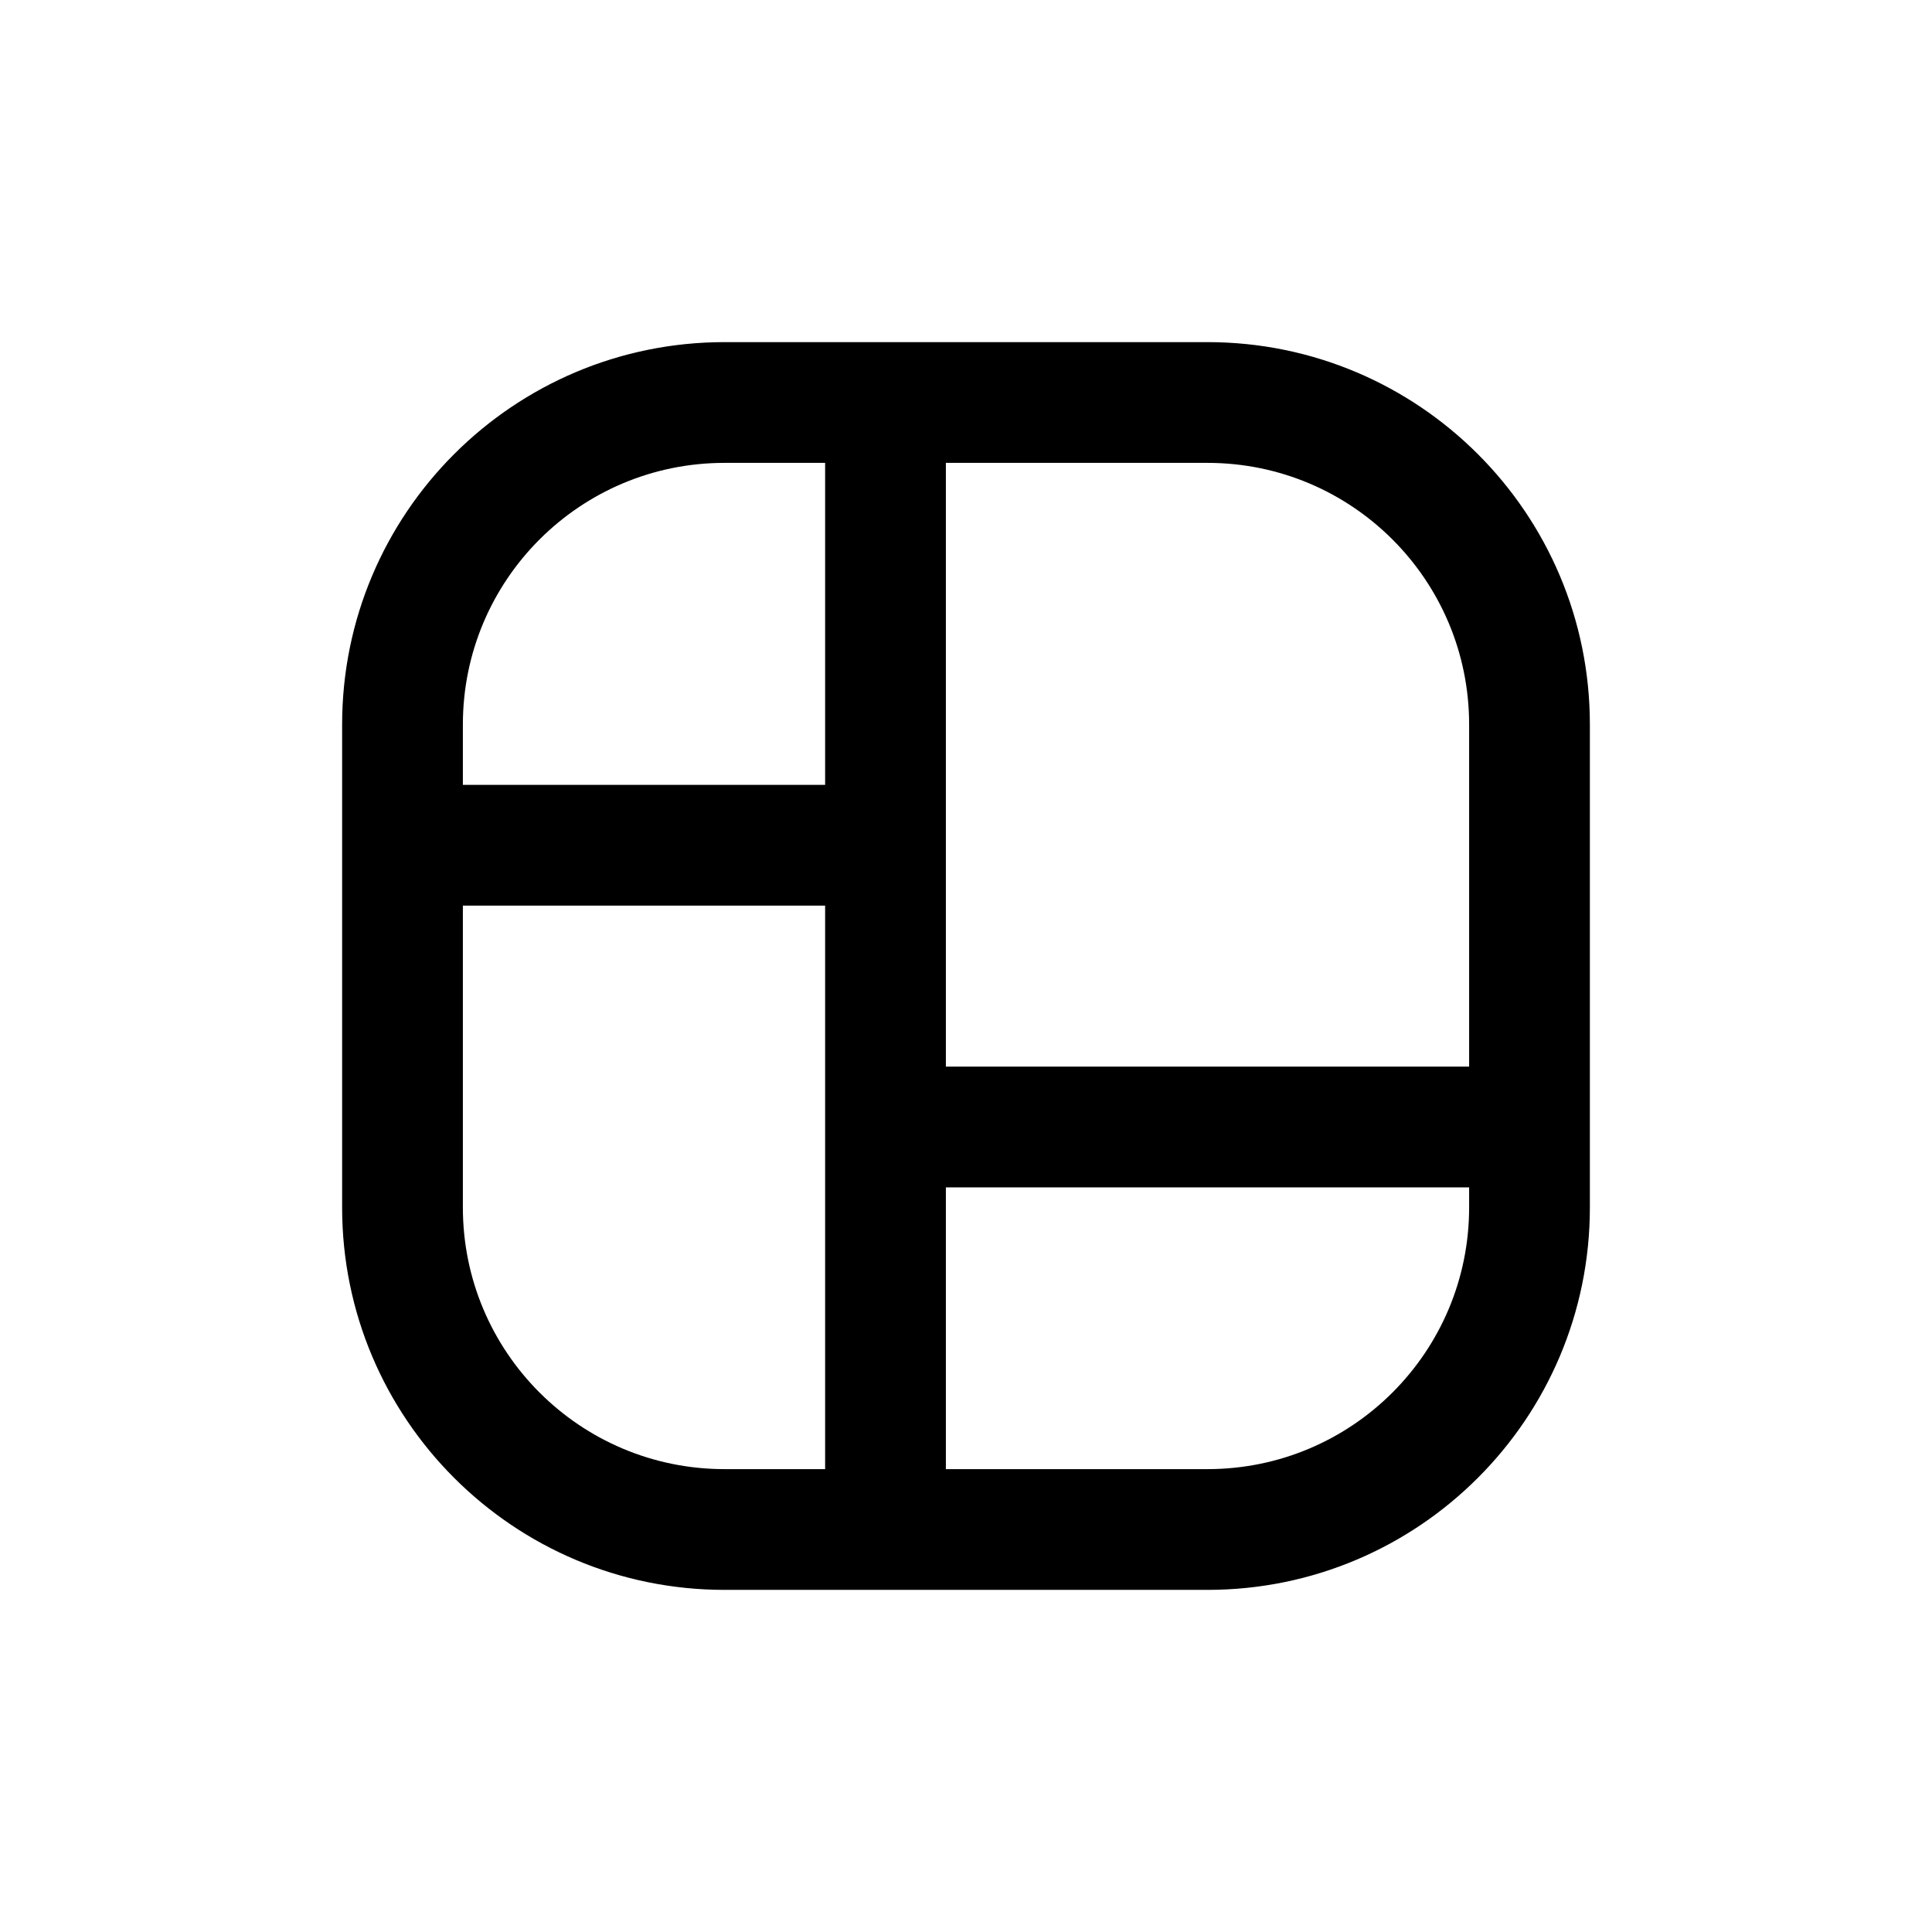 <svg width="24" height="24" viewBox="0 0 24 24" fill="none" xmlns="http://www.w3.org/2000/svg">
<path d="M5.75 10.5C5.75 10.086 5.414 9.75 5 9.75C4.586 9.75 4.25 10.086 4.25 10.5H5.75ZM11 19.75C11.414 19.75 11.75 19.414 11.75 19C11.75 18.586 11.414 18.25 11 18.25V19.75ZM4.25 10.5C4.25 10.914 4.586 11.25 5 11.25C5.414 11.25 5.75 10.914 5.75 10.5H4.25ZM11 5.75C11.414 5.75 11.75 5.414 11.75 5C11.75 4.586 11.414 4.25 11 4.25V5.75ZM5 9.75C4.586 9.75 4.25 10.086 4.25 10.5C4.25 10.914 4.586 11.25 5 11.25V9.75ZM11 11.25C11.414 11.25 11.75 10.914 11.75 10.5C11.75 10.086 11.414 9.75 11 9.75V11.25ZM10.25 10.5C10.25 10.914 10.586 11.25 11 11.25C11.414 11.25 11.75 10.914 11.75 10.5H10.25ZM11.75 5C11.75 4.586 11.414 4.25 11 4.25C10.586 4.25 10.25 4.586 10.25 5H11.75ZM11.75 10.5C11.75 10.086 11.414 9.75 11 9.75C10.586 9.75 10.25 10.086 10.25 10.5H11.75ZM10.25 14C10.25 14.414 10.586 14.75 11 14.75C11.414 14.75 11.75 14.414 11.75 14H10.25ZM11 18.25C10.586 18.25 10.25 18.586 10.25 19C10.25 19.414 10.586 19.75 11 19.75V18.25ZM19.75 14C19.75 13.586 19.414 13.25 19 13.25C18.586 13.25 18.25 13.586 18.25 14H19.75ZM10.25 19C10.25 19.414 10.586 19.75 11 19.75C11.414 19.75 11.75 19.414 11.75 19H10.25ZM11.75 14C11.75 13.586 11.414 13.25 11 13.25C10.586 13.25 10.25 13.586 10.25 14H11.75ZM11 4.25C10.586 4.25 10.25 4.586 10.25 5C10.25 5.414 10.586 5.75 11 5.75V4.25ZM18.25 14C18.25 14.414 18.586 14.75 19 14.75C19.414 14.75 19.75 14.414 19.75 14H18.25ZM19 14.75C19.414 14.75 19.75 14.414 19.75 14C19.75 13.586 19.414 13.25 19 13.25V14.75ZM11 13.25C10.586 13.25 10.25 13.586 10.25 14C10.25 14.414 10.586 14.75 11 14.75V13.25ZM4.25 10.5L4.25 15H5.75L5.75 10.5H4.25ZM4.25 15C4.25 17.623 6.377 19.75 9 19.75V18.25C7.205 18.25 5.75 16.795 5.75 15H4.25ZM9 19.75H11V18.25H9V19.75ZM5.75 10.5V9H4.25V10.5H5.75ZM5.75 9C5.75 7.205 7.205 5.75 9 5.75V4.25C6.377 4.25 4.25 6.377 4.25 9H5.75ZM9 5.75H11V4.25H9V5.75ZM5 11.25H11V9.75H5V11.25ZM11.75 10.5V5H10.25V10.5H11.75ZM10.25 10.5V14H11.75V10.5H10.25ZM11 19.75H15V18.25H11V19.75ZM15 19.75C17.623 19.75 19.75 17.623 19.75 15H18.25C18.25 16.795 16.795 18.25 15 18.25V19.75ZM19.75 15V14H18.25V15H19.75ZM11.75 19V14H10.25V19H11.75ZM11 5.75H15L15 4.25H11V5.75ZM15 5.75C16.795 5.75 18.25 7.205 18.25 9L19.75 9C19.75 6.377 17.623 4.25 15 4.25L15 5.75ZM18.25 9V14H19.75V9L18.25 9ZM19 13.25H11V14.75H19V13.25Z" fill="currentColor"/>
</svg>
